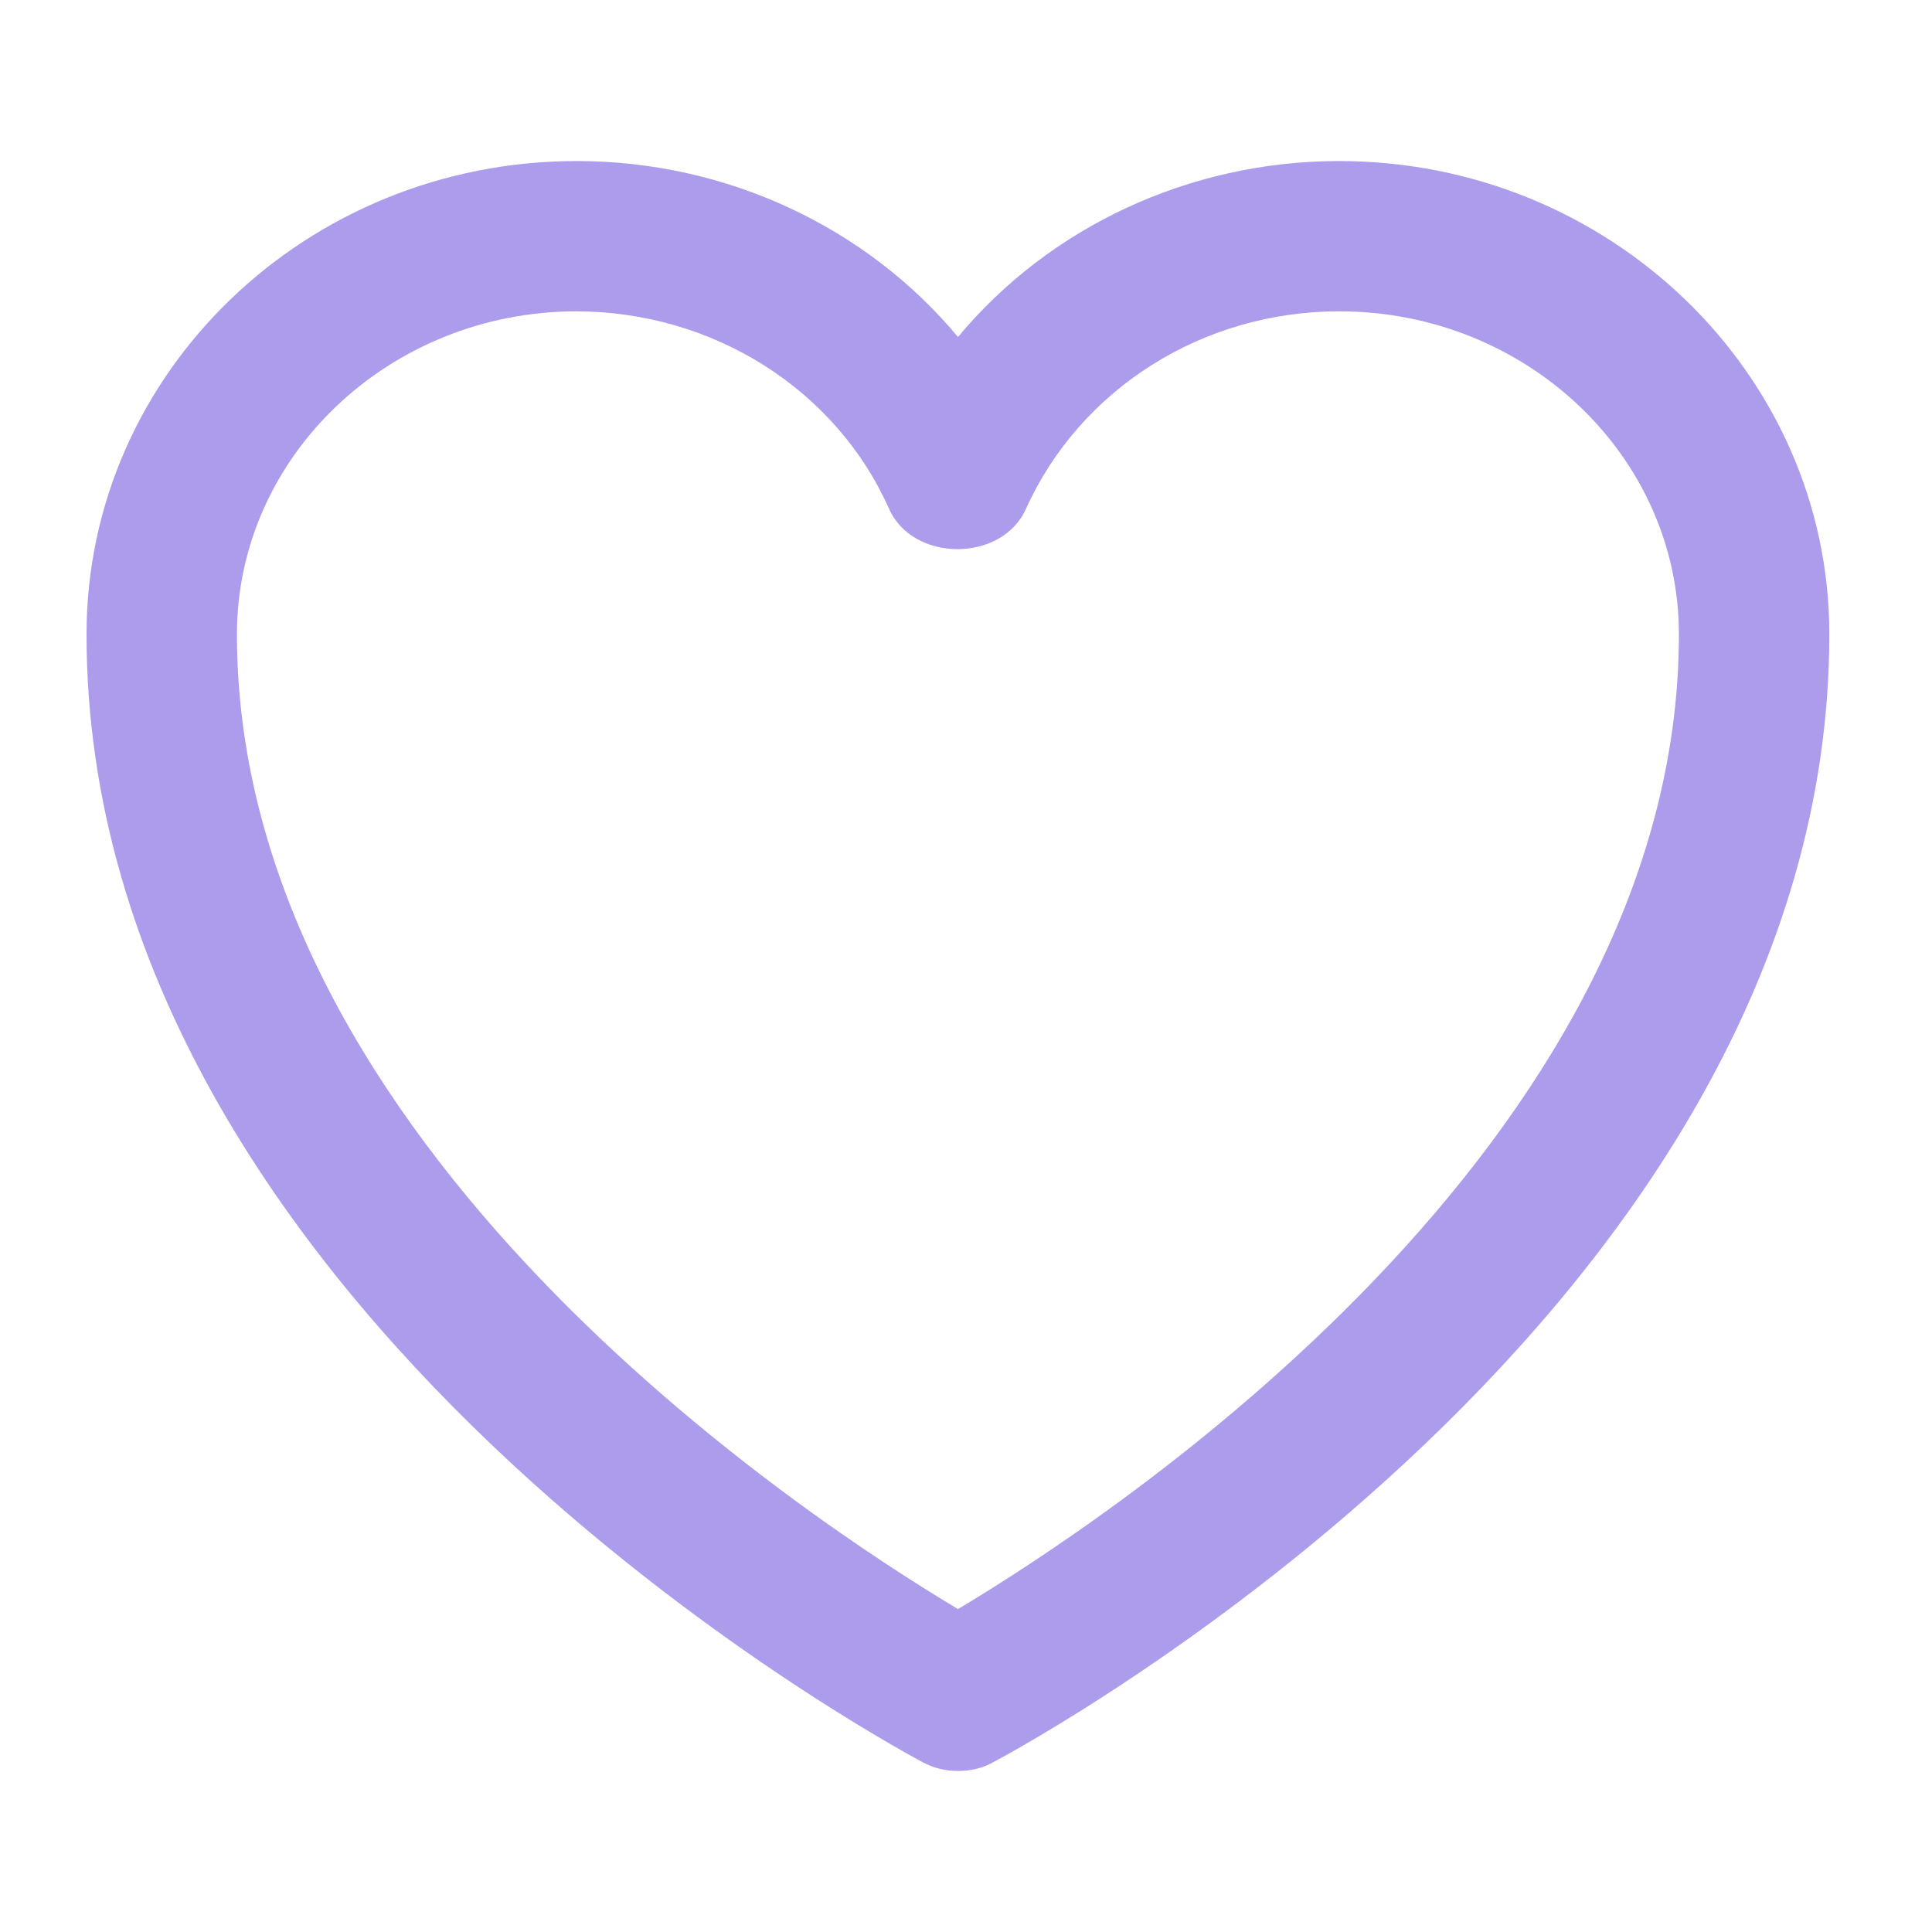 <svg width="14" height="14" viewBox="0 0 14 14" fill="none" xmlns="http://www.w3.org/2000/svg">
<g id="wrapper">
<path id="Union" d="M6.942 12.833C6.852 12.833 6.768 12.814 6.685 12.769C6.435 12.635 0.627 9.494 0.627 4.596C0.627 2.705 2.217 1.167 4.179 1.167C5.268 1.167 6.281 1.648 6.942 2.442C7.602 1.648 8.615 1.167 9.704 1.167C11.659 1.167 13.256 2.705 13.256 4.596C13.256 9.494 7.442 12.641 7.198 12.769C7.121 12.814 7.031 12.833 6.942 12.833ZM4.179 2.256C2.82 2.256 1.717 3.308 1.717 4.596C1.717 8.301 5.858 11.013 6.942 11.66C8.025 11.013 12.166 8.301 12.166 4.596C12.166 3.308 11.063 2.256 9.704 2.256C8.711 2.256 7.826 2.821 7.435 3.686C7.262 4.077 6.615 4.077 6.442 3.686C6.057 2.821 5.166 2.256 4.172 2.256H4.179Z" fill="#AD9CEB"/>
</g>
</svg>
